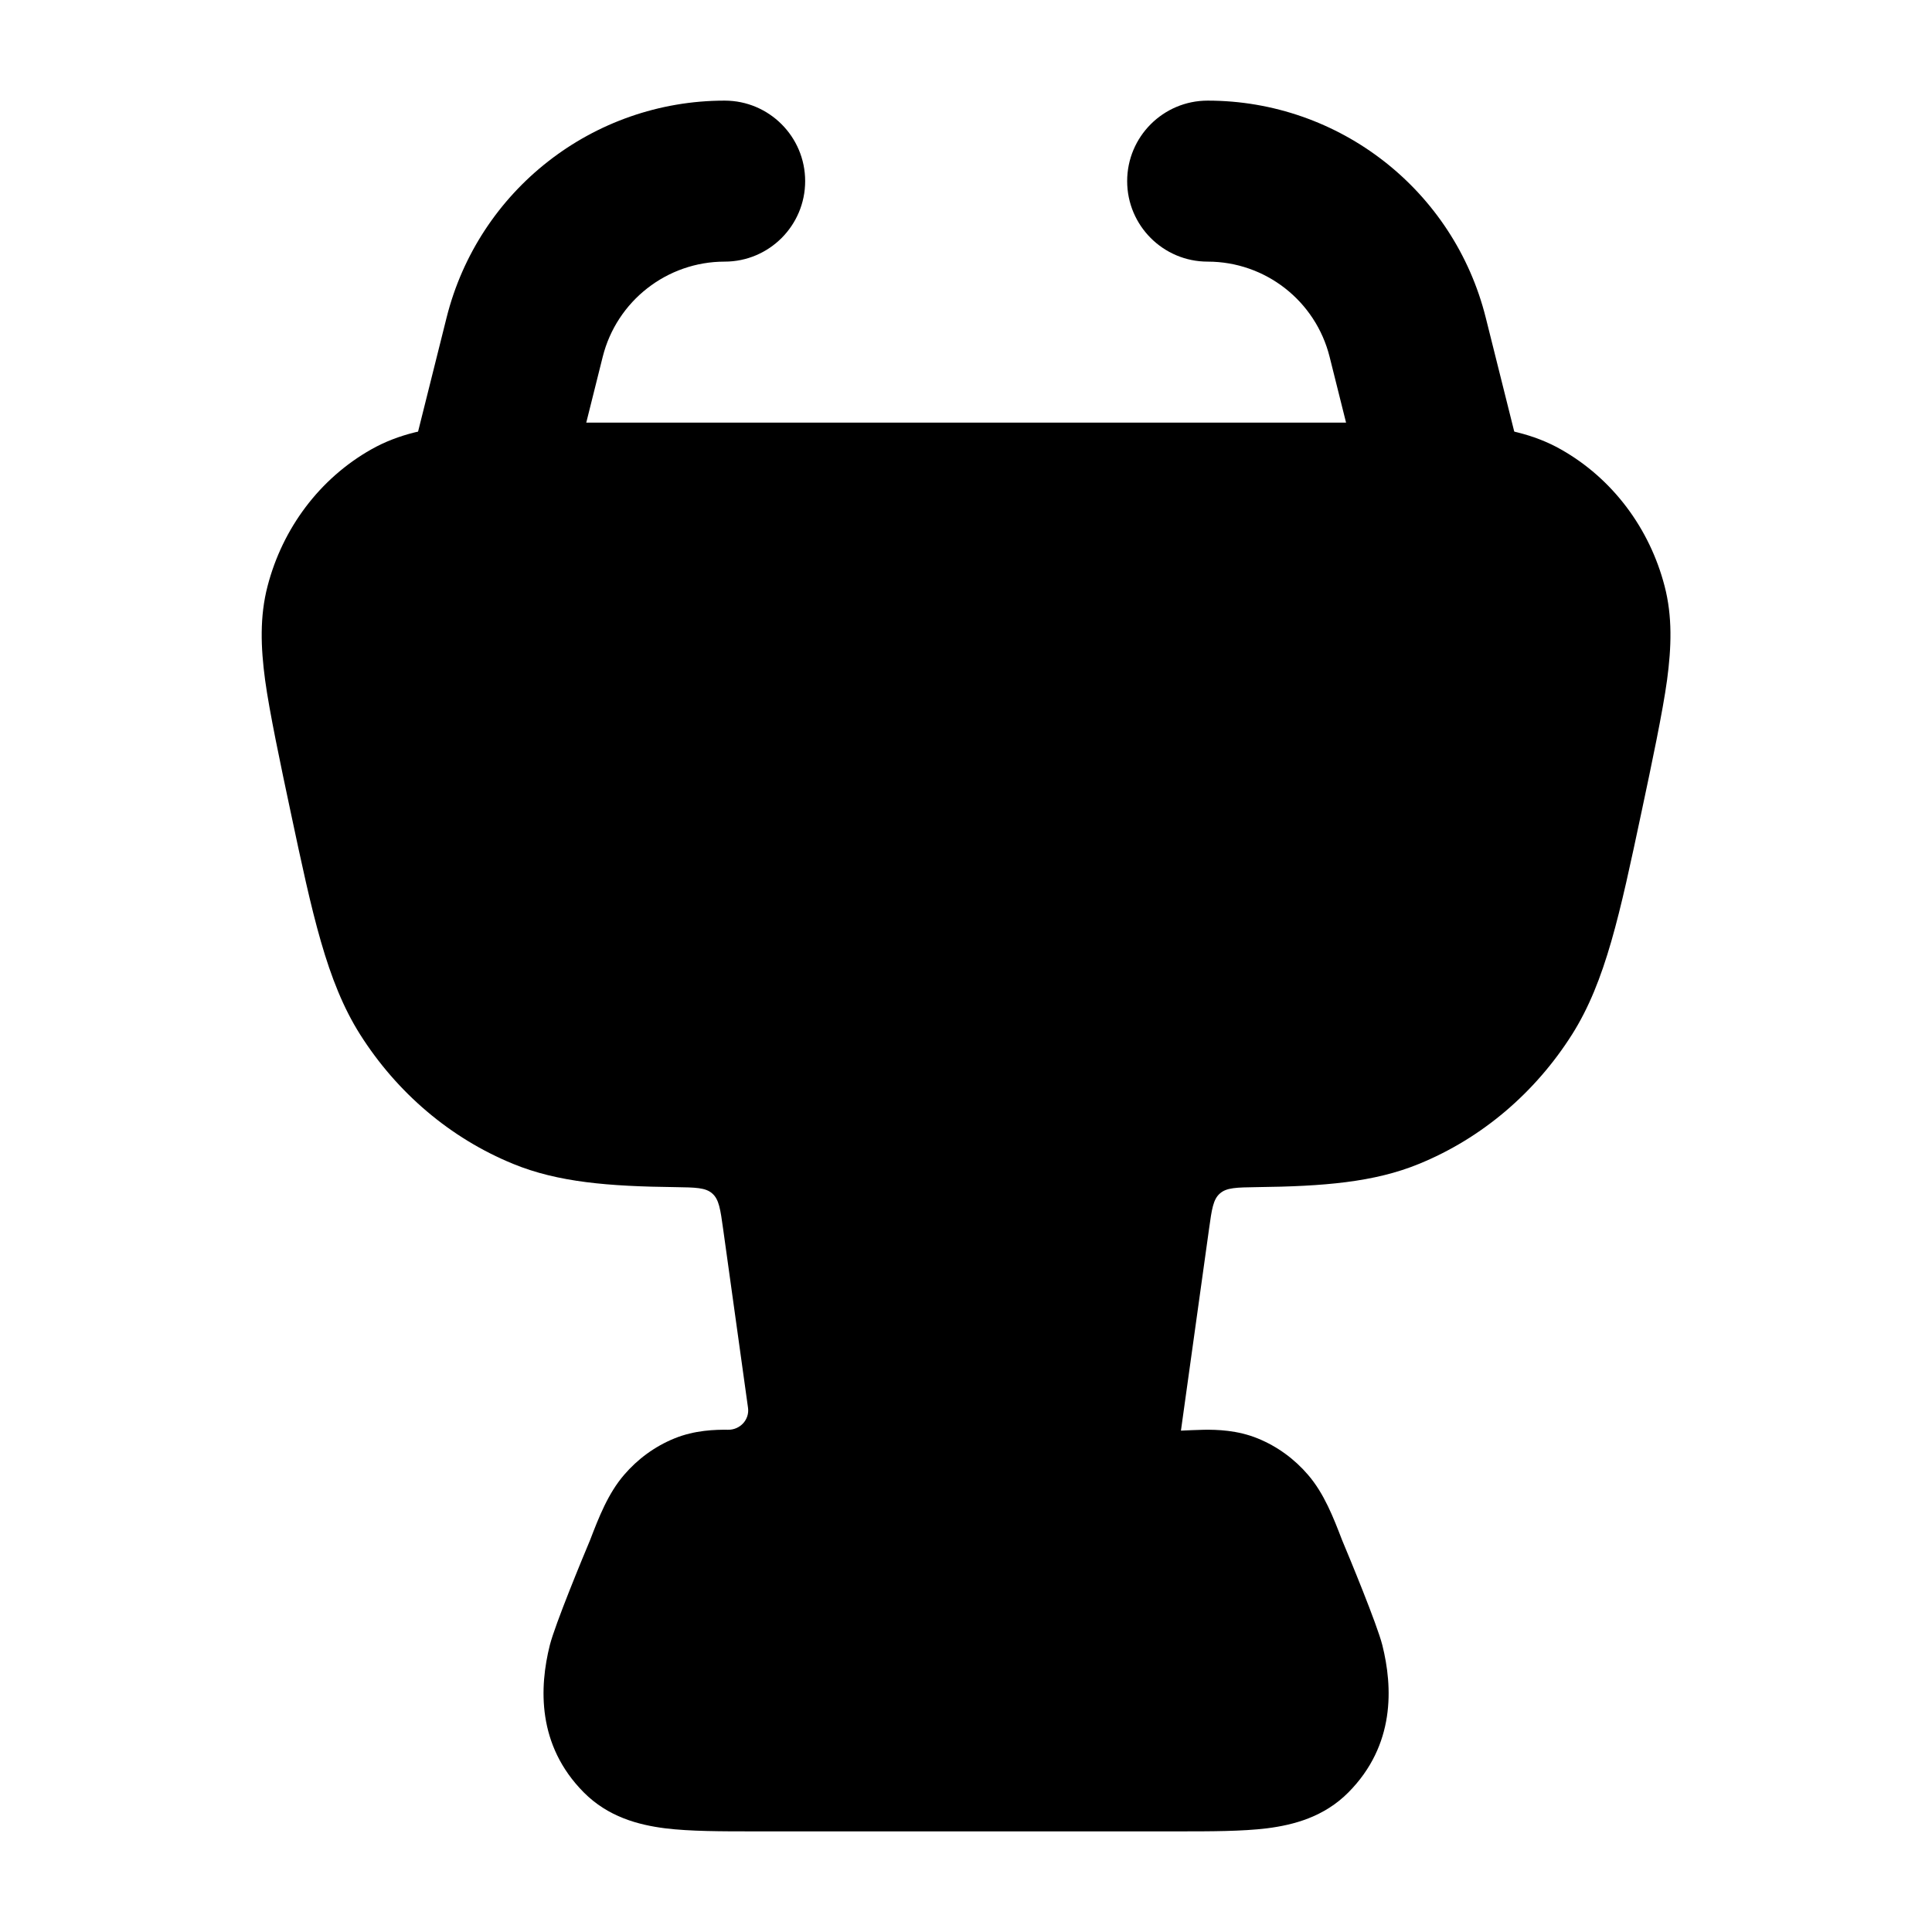 <svg width="24" height="24" viewBox="0 0 24 24" xmlns="http://www.w3.org/2000/svg">
    <path fill-rule="evenodd" clip-rule="evenodd" d="M5.547 3.948C5.943 2.362 7.368 1.25 9.002 1.25C9.554 1.25 10.002 1.698 10.002 2.25C10.002 2.802 9.554 3.25 9.002 3.25C8.286 3.25 7.661 3.738 7.487 4.433L6.972 6.493C6.838 7.028 6.295 7.354 5.76 7.22C5.224 7.086 4.898 6.543 5.032 6.007L5.547 3.948ZM14.002 2.25C14.002 1.698 14.45 1.25 15.002 1.25C16.637 1.25 18.061 2.362 18.457 3.948L18.972 6.007C19.106 6.543 18.78 7.086 18.245 7.22C17.709 7.354 17.166 7.028 17.032 6.493L16.517 4.433C16.343 3.738 15.719 3.25 15.002 3.25C14.45 3.25 14.002 2.802 14.002 2.25Z"/>
    <path d="M9.382 22.75C8.958 22.75 8.573 22.75 8.263 22.712C7.932 22.67 7.554 22.571 7.251 22.265C6.669 21.678 6.7 20.957 6.83 20.437C6.895 20.179 7.244 19.336 7.33 19.132C7.438 18.851 7.553 18.553 7.753 18.321C7.921 18.125 8.134 17.968 8.377 17.869C8.631 17.765 8.888 17.759 9.044 17.761C9.194 17.763 9.313 17.635 9.292 17.487L8.983 15.267C8.949 15.022 8.932 14.899 8.848 14.826C8.765 14.752 8.64 14.751 8.389 14.747C7.56 14.737 6.932 14.687 6.374 14.458C5.592 14.138 4.931 13.573 4.473 12.85C4.057 12.191 3.88 11.356 3.61 10.084C3.486 9.501 3.346 8.838 3.293 8.446C3.239 8.042 3.225 7.658 3.324 7.28C3.51 6.564 3.969 5.946 4.611 5.583C4.955 5.388 5.33 5.316 5.721 5.282C6.099 5.25 6.567 5.25 7.127 5.25H16.875C17.435 5.25 17.903 5.25 18.28 5.282C18.672 5.316 19.047 5.388 19.391 5.583C20.033 5.946 20.492 6.564 20.678 7.28C20.777 7.658 20.763 8.042 20.709 8.446C20.656 8.838 20.516 9.501 20.392 10.084C20.122 11.356 19.945 12.191 19.529 12.85C19.071 13.573 18.41 14.138 17.628 14.458C17.07 14.687 16.442 14.737 15.613 14.747C15.362 14.751 15.237 14.752 15.154 14.826C15.07 14.899 15.053 15.022 15.019 15.267L14.67 17.772C14.733 17.769 14.881 17.762 14.958 17.761C15.114 17.759 15.371 17.765 15.625 17.869C15.868 17.968 16.081 18.125 16.249 18.321C16.449 18.553 16.564 18.851 16.672 19.132C16.758 19.336 17.107 20.179 17.172 20.437C17.302 20.957 17.333 21.678 16.751 22.265C16.448 22.571 16.07 22.67 15.739 22.712C15.429 22.75 15.044 22.75 14.62 22.75H9.382Z"/>
</svg>
